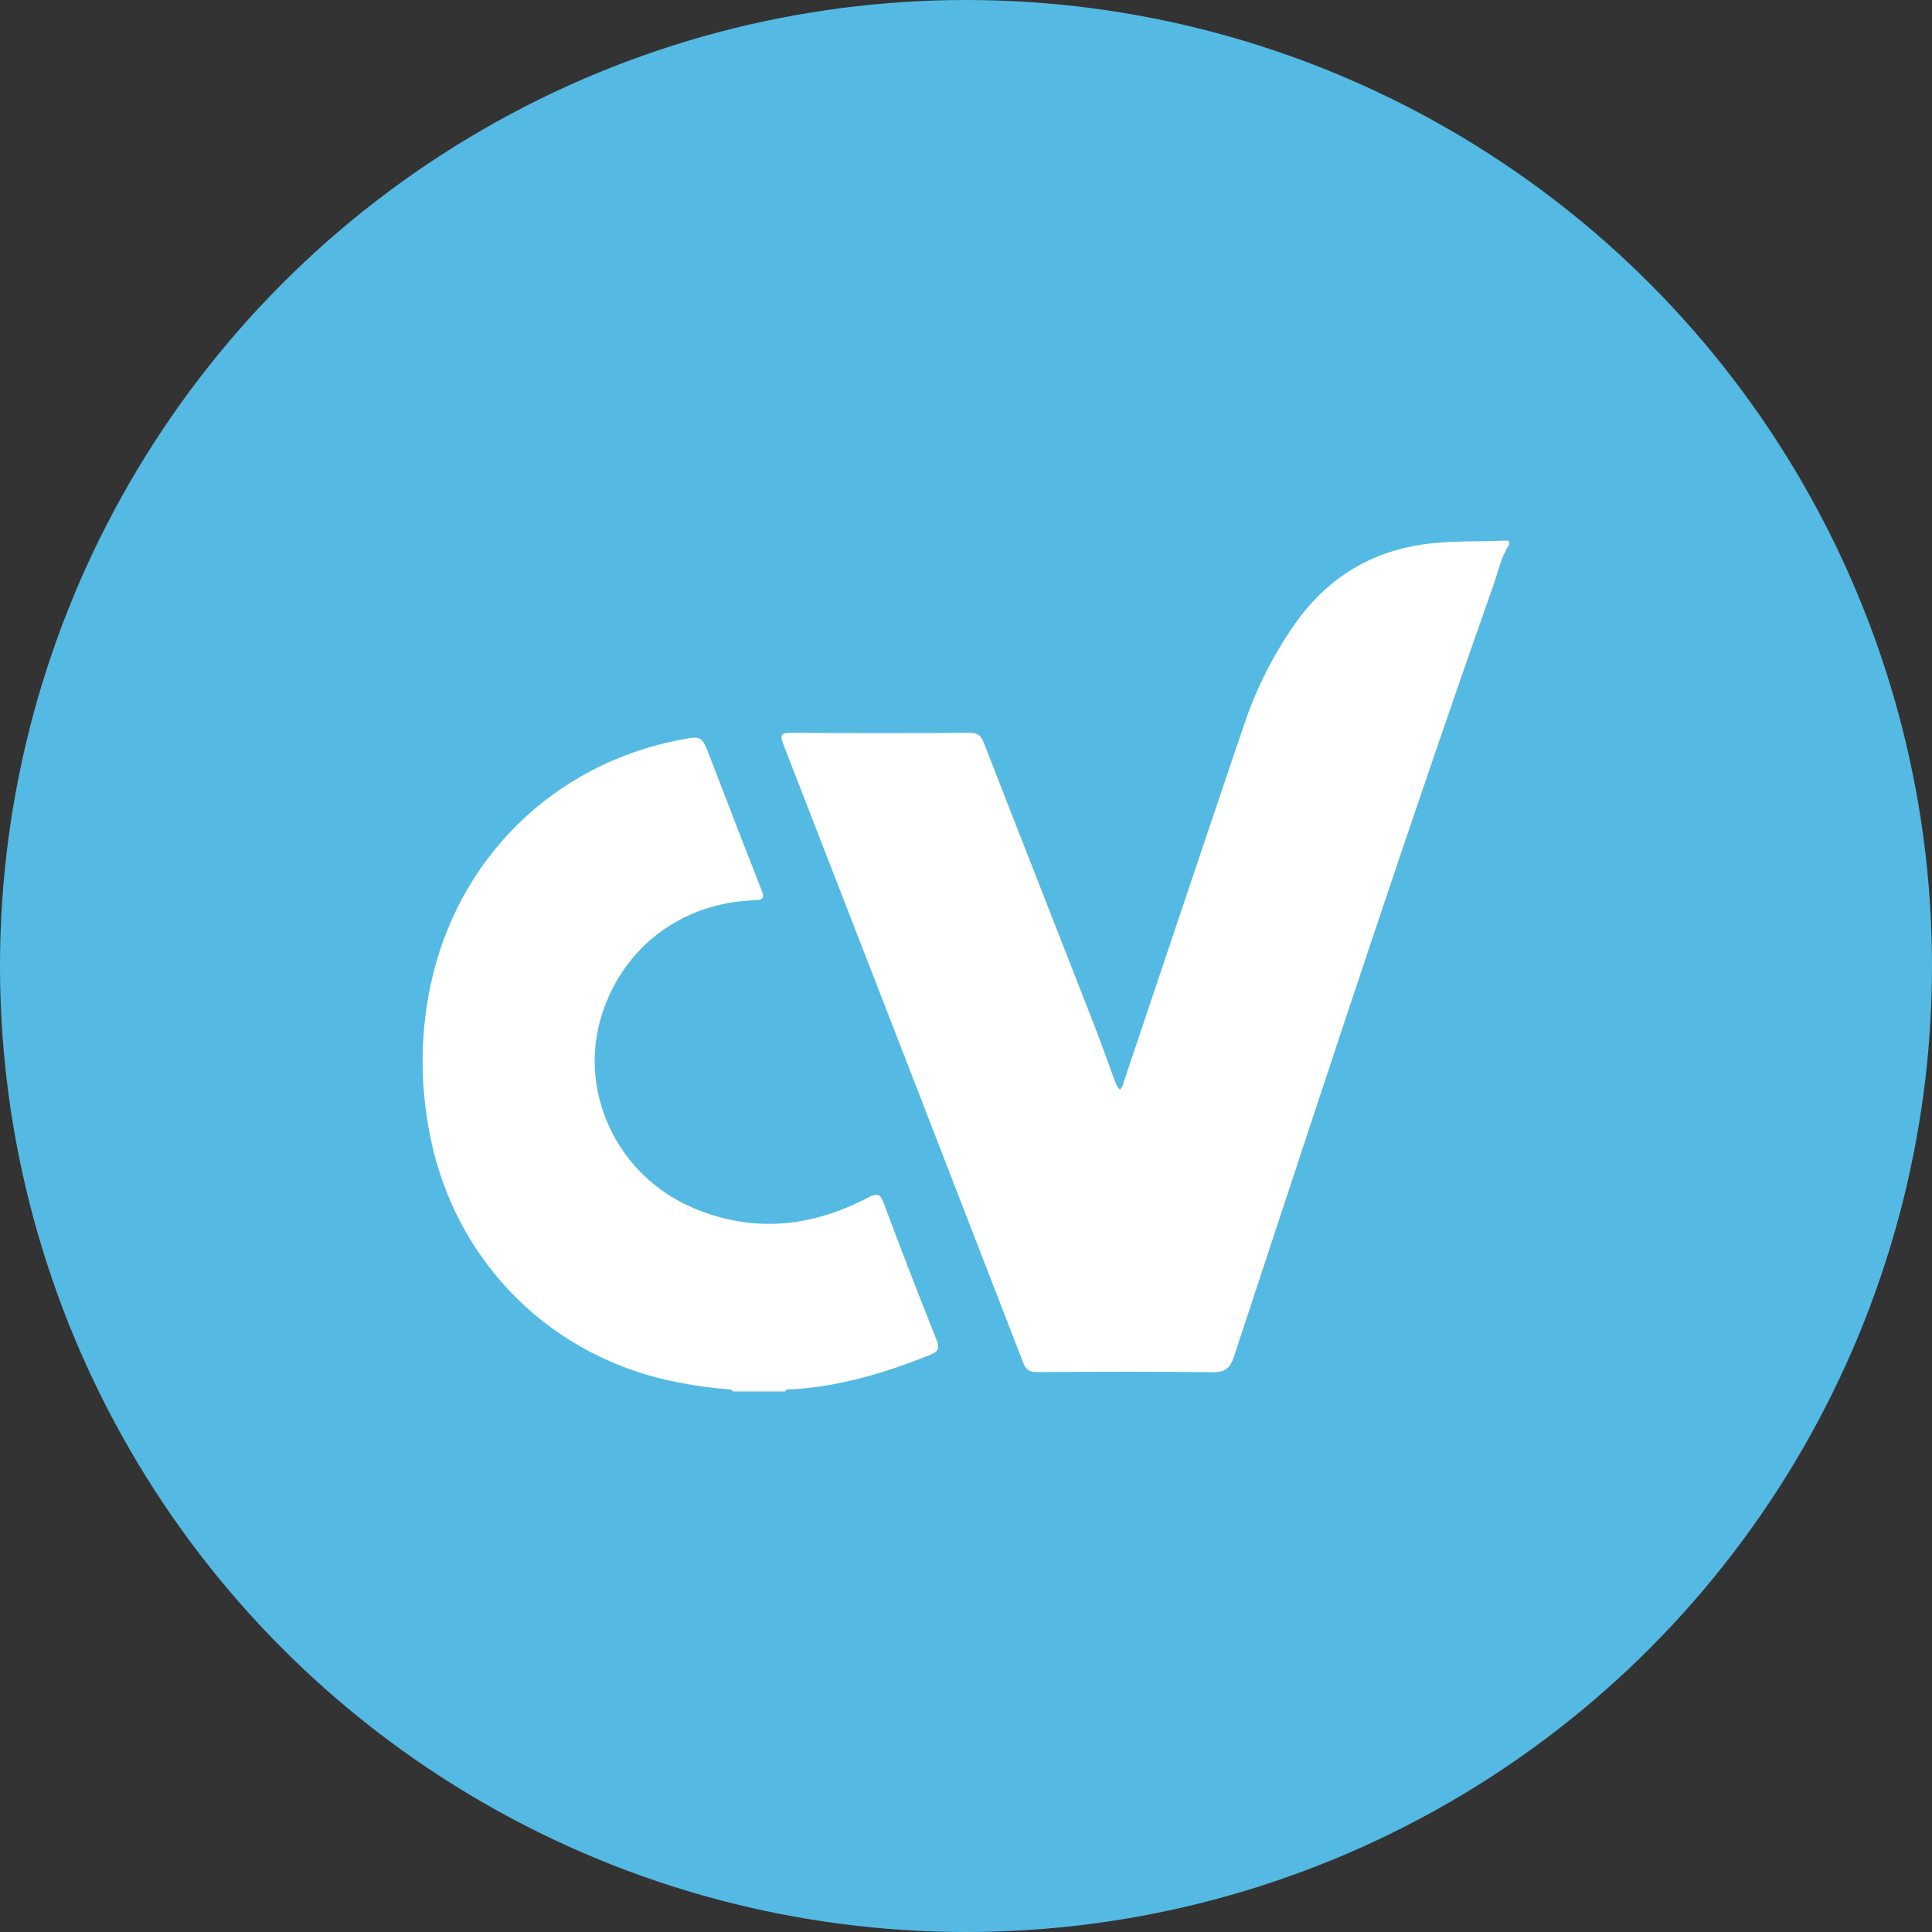 <svg width="32" height="32" viewBox="0 0 32 32" fill="none" xmlns="http://www.w3.org/2000/svg">
<rect x="0" y="0" width="32" height="32" fill="#333333" stroke="none"/>
<circle cx="16" cy="16" r="16" fill="#54BAE3"/>
<path d="M24.995 9.027C25.015 8.95 24.97 8.952 24.925 8.954C24.547 8.97 24.154 8.959 23.777 8.993C22.8 9.08 22.026 9.52 21.456 10.323C21.098 10.831 20.814 11.389 20.615 11.978C20.14 13.372 19.672 14.769 19.203 16.165C19.012 16.733 18.821 17.302 18.63 17.87C18.626 17.883 18.622 17.896 18.618 17.909C18.605 17.957 18.591 18.006 18.548 18.049C18.523 18.018 18.502 17.985 18.484 17.951C18.435 17.822 18.388 17.692 18.341 17.563C18.265 17.356 18.19 17.148 18.11 16.943C17.867 16.32 17.623 15.698 17.379 15.075C17.016 14.149 16.653 13.223 16.293 12.296C16.245 12.174 16.185 12.138 16.057 12.138C15.073 12.145 14.089 12.145 13.105 12.138C12.94 12.136 12.913 12.171 12.973 12.325C14.3 15.737 15.624 19.15 16.945 22.565C16.991 22.685 17.047 22.726 17.177 22.726C18.144 22.72 19.11 22.716 20.075 22.728C20.284 22.731 20.371 22.673 20.438 22.471C20.603 21.968 20.769 21.465 20.935 20.962C22.178 17.19 23.421 13.418 24.742 9.674C24.82 9.457 24.861 9.223 24.995 9.027Z" fill="white"/>
<path d="M11.262 12.254C9.158 12.66 7.566 14.234 7.128 16.335C6.955 17.163 6.959 18.001 7.128 18.835C7.555 20.933 9.153 22.51 11.258 22.902C11.523 22.954 11.792 22.99 12.062 23.011C12.065 23.011 12.069 23.011 12.072 23.011C12.098 23.013 12.124 23.015 12.136 23.047H13.004C13.028 23.005 13.066 23.007 13.102 23.01C13.113 23.011 13.124 23.011 13.134 23.011C13.926 22.961 14.672 22.735 15.403 22.443C15.537 22.389 15.569 22.334 15.511 22.189C15.212 21.44 14.921 20.688 14.639 19.932C14.58 19.773 14.532 19.754 14.382 19.833C13.441 20.328 12.469 20.429 11.475 20.005C10.216 19.467 9.56 18.067 9.973 16.792C10.322 15.711 11.261 14.954 12.499 14.911C12.657 14.906 12.66 14.863 12.61 14.734C12.401 14.205 12.197 13.674 11.992 13.143C11.913 12.938 11.834 12.733 11.755 12.528C11.688 12.356 11.655 12.271 11.594 12.236C11.532 12.202 11.442 12.22 11.262 12.254Z" fill="white"/>
</svg>

